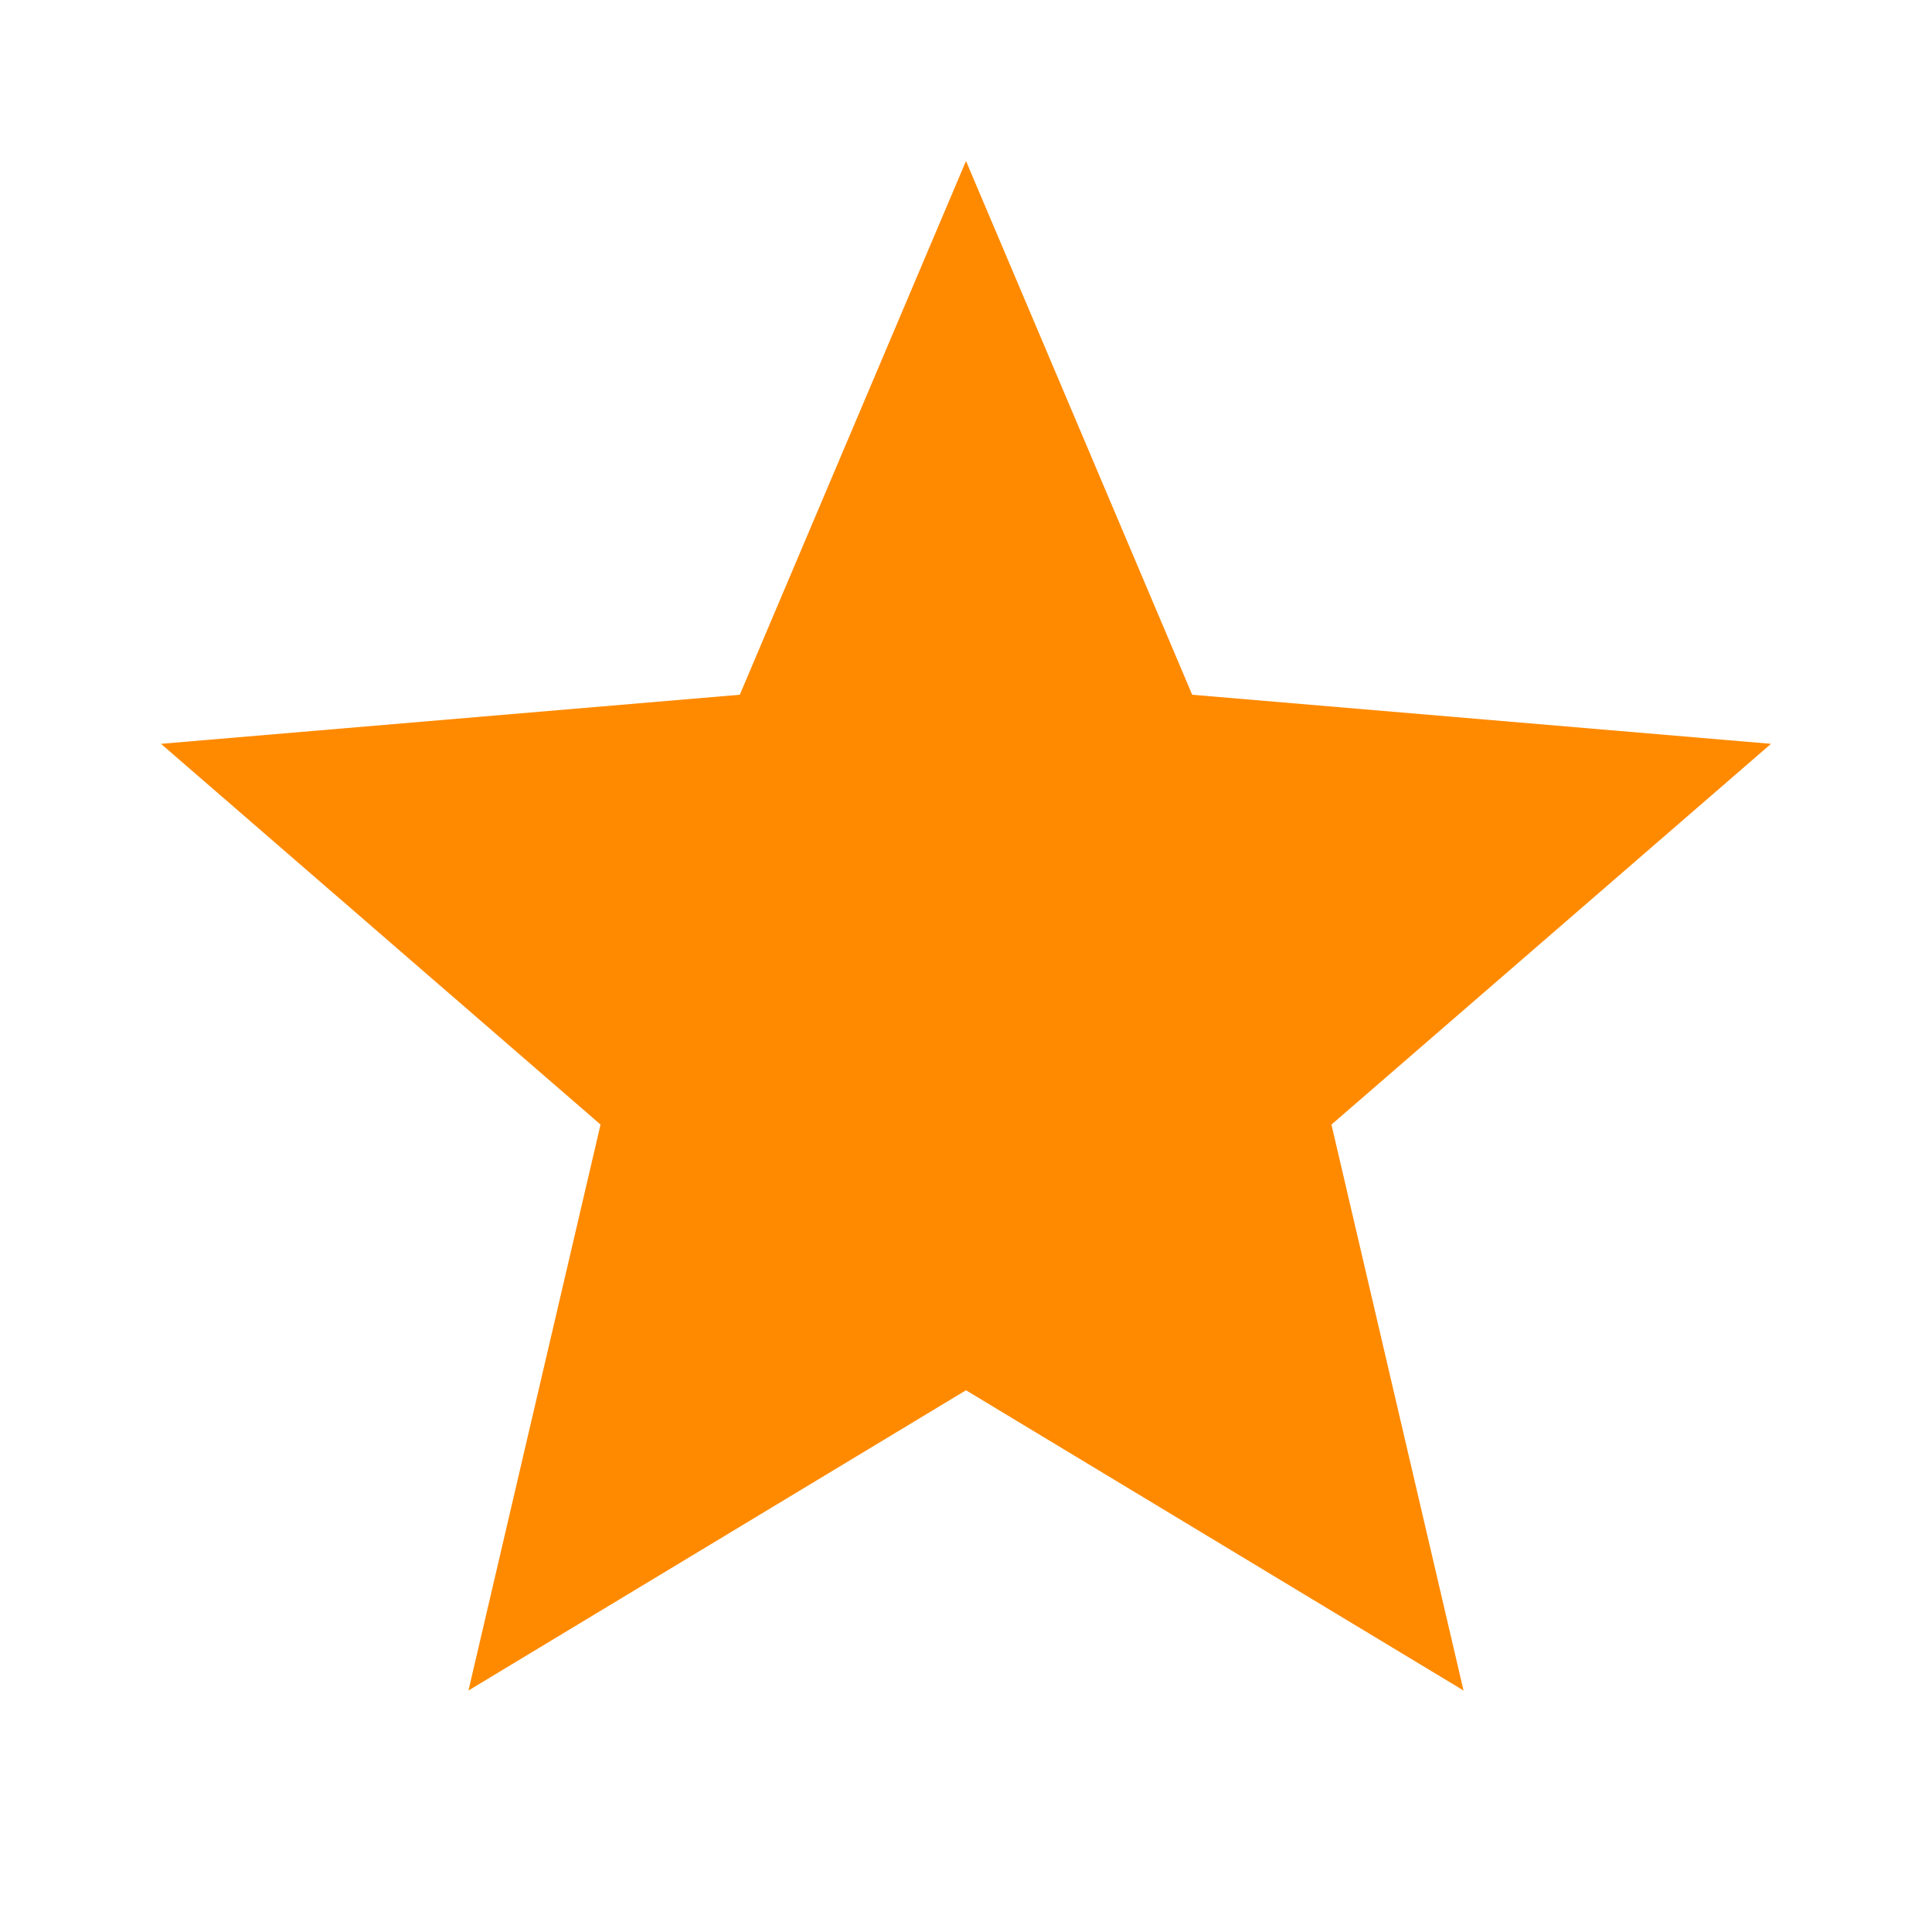 <svg width="25" height="25" viewBox="0 0 25 25" fill="none" xmlns="http://www.w3.org/2000/svg">
<path d="M12.5 17.99L18.938 21.875L17.229 14.552L22.917 9.625L15.427 8.99L12.5 2.083L9.573 8.99L2.083 9.625L7.771 14.552L6.062 21.875L12.5 17.99Z" fill="#FF8A00"/>
</svg>
